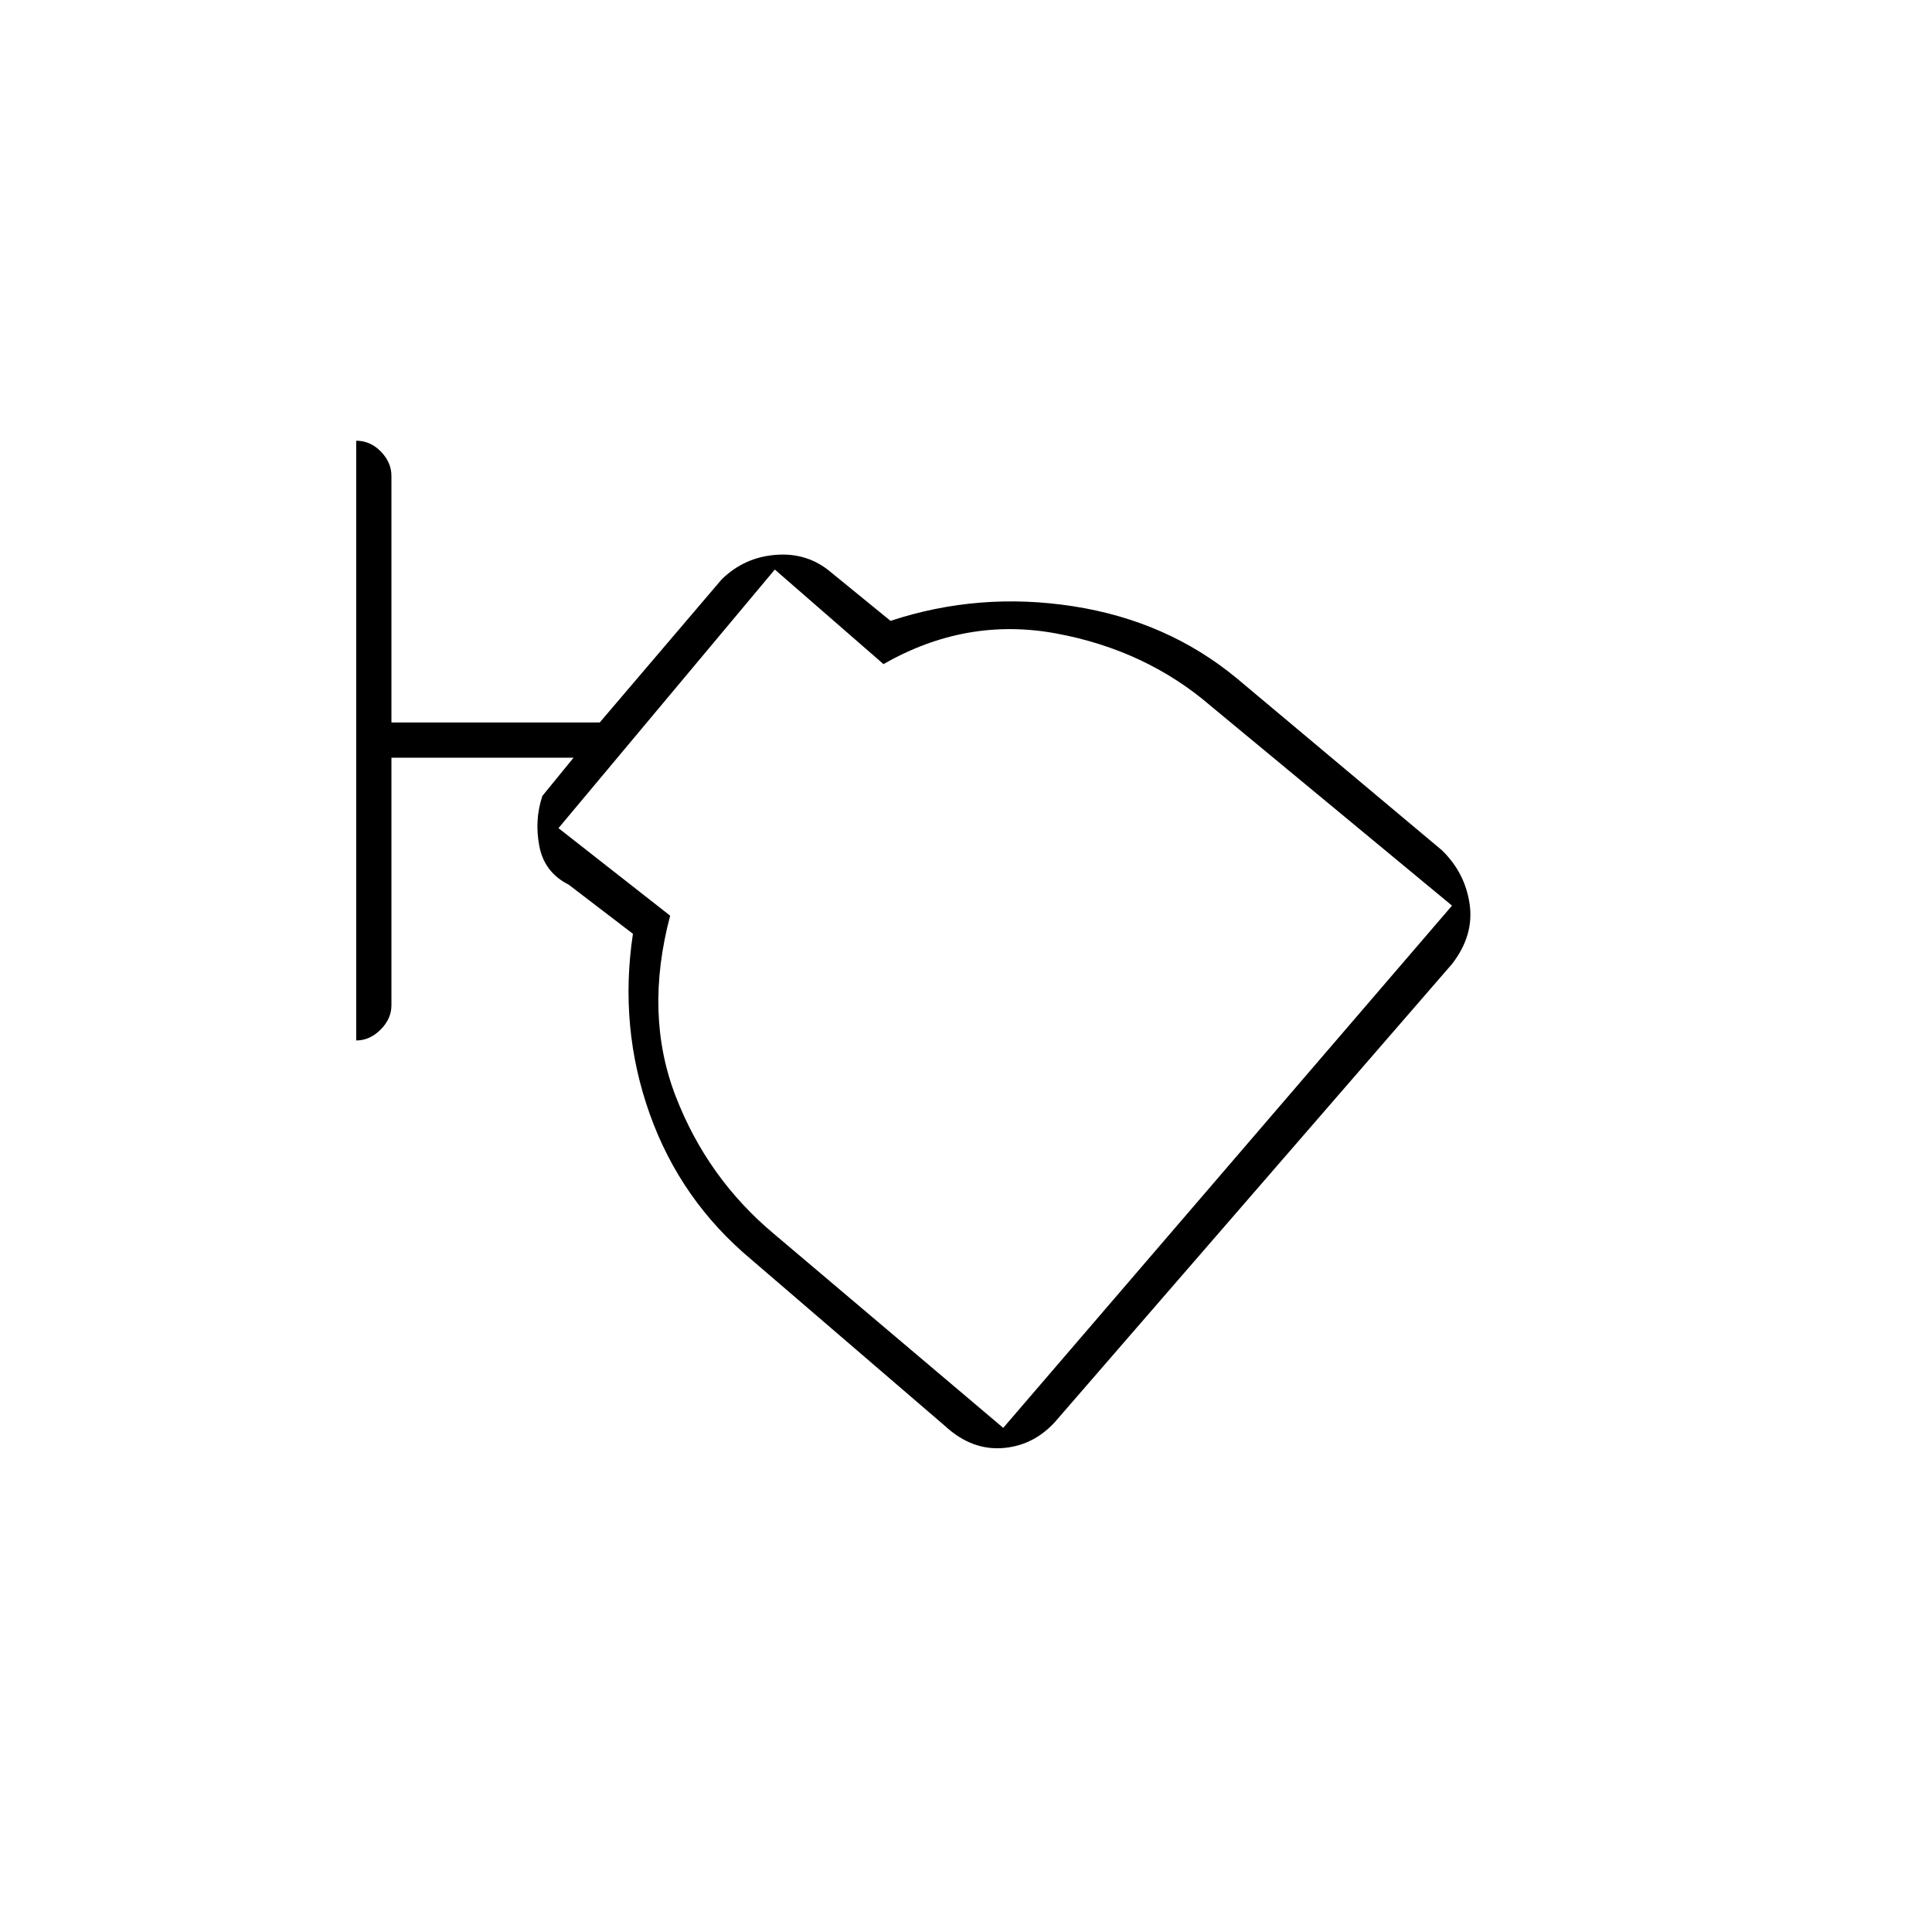 <svg xmlns="http://www.w3.org/2000/svg" height="20" viewBox="0 -960 960 960" width="20"><path d="M526-255.5q-11 13.44-27 14.97-16 1.53-29.5-10.97l-96-82.5q-35.28-29.39-50.64-72.44Q307.5-449.5 314.5-496l-31.91-24.41Q270.5-526.5 268-539.5t1.5-25l15.5-19h-90.5v123q0 6.73-5.38 12.12Q183.73-443 177-443v-298q7 0 12.25 5.38 5.25 5.39 5.25 12.12V-601H298l60.5-71q11.25-11.13 27.13-12.31 15.87-1.19 27.56 8.91l29.31 23.9q44-14.5 90.75-7.25T614.5-623l102 85.5q11.5 11.2 13.75 26.74 2.25 15.55-8.75 29.76L526-255.5Zm-27.5 5 223-259.5-119.62-99q-32.38-28-77.13-36.25Q480-653.5 439-630l-54-47-107.5 128.5L333-505q-13 49 2.75 89.75t48.92 68.44L498.5-250.5Zm1-213Z"/></svg>